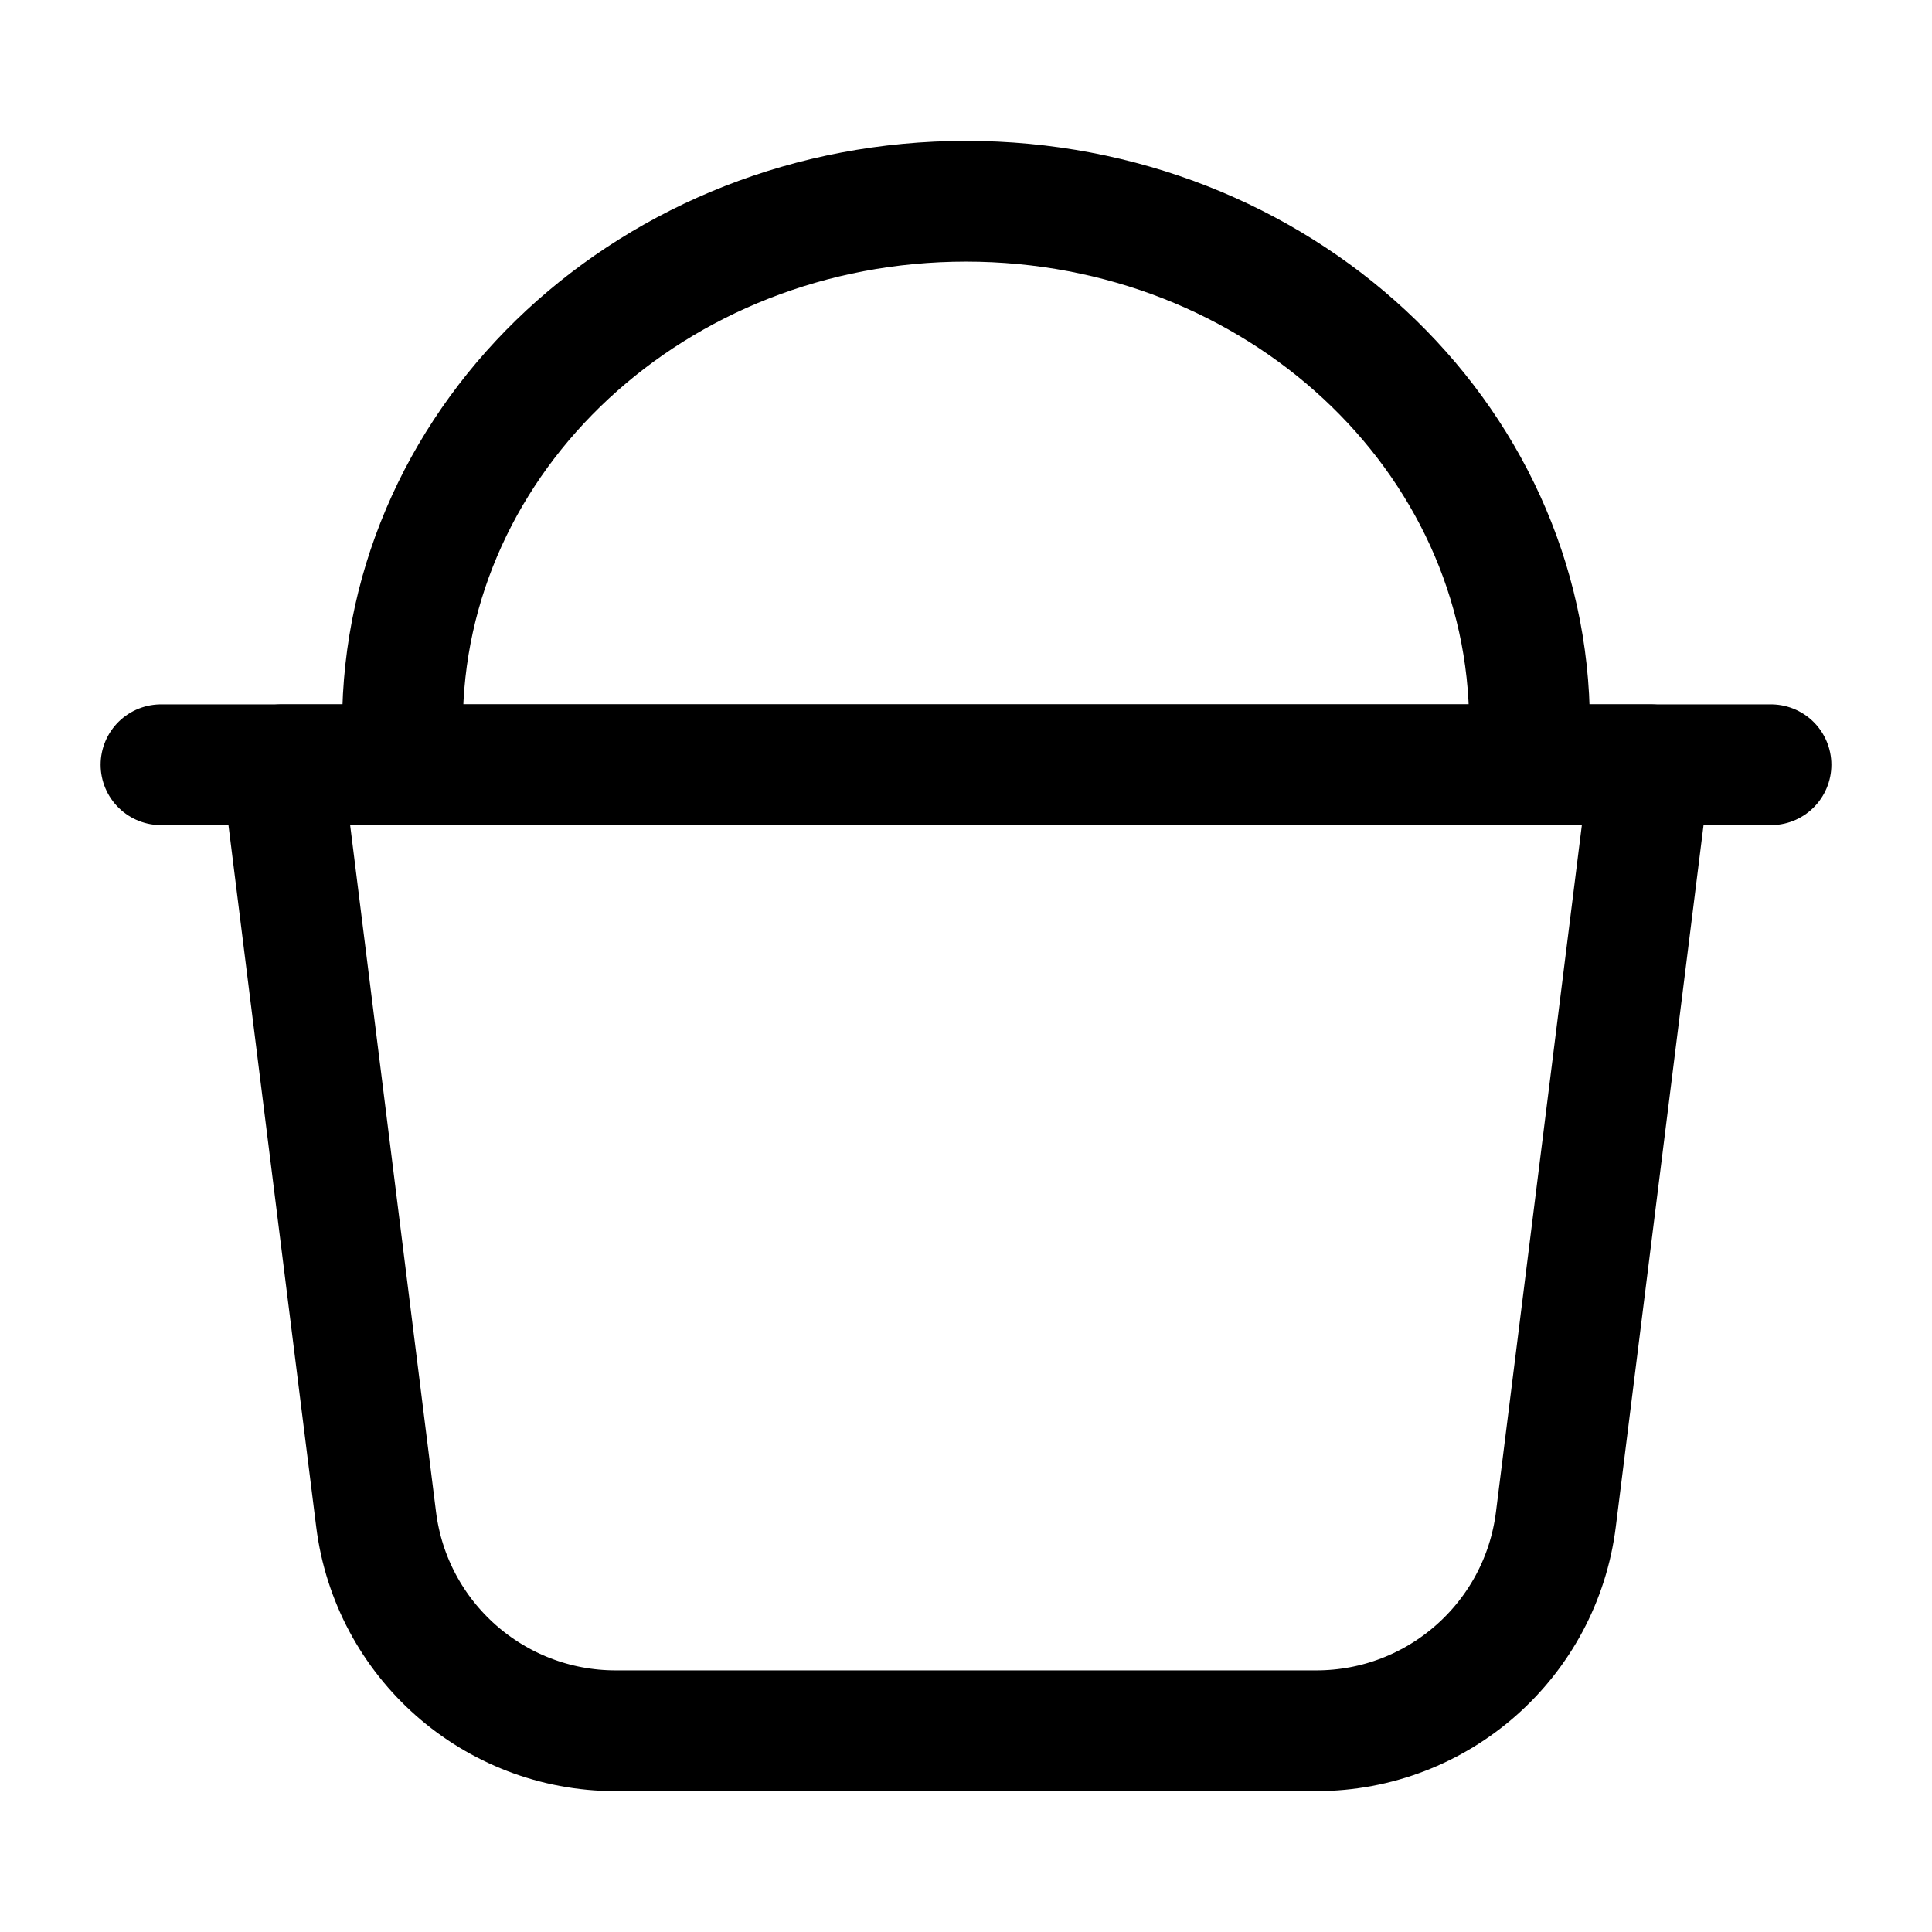 <svg width="24" height="24" viewBox="0 0 24 24" fill="none" xmlns="http://www.w3.org/2000/svg">
    <path d="M2 9.5H22" stroke="currentColor" stroke-width="1.5" stroke-linecap="round" stroke-linejoin="round"/>
    <path d="M20.5 9.5H3.5L4.672 18.872C4.859 20.373 6.135 21.5 7.648 21.5H16.352C17.865 21.5 19.141 20.373 19.328 18.872L20.5 9.5Z" stroke="currentColor" stroke-width="1.5" stroke-linecap="round" stroke-linejoin="round"/>
    <path d="M5 9C5 5.41 8.134 2.5 12 2.5C15.866 2.5 19 5.41 19 9" stroke="currentColor" stroke-width="1.5" stroke-linecap="round" stroke-linejoin="round"/>
</svg>
